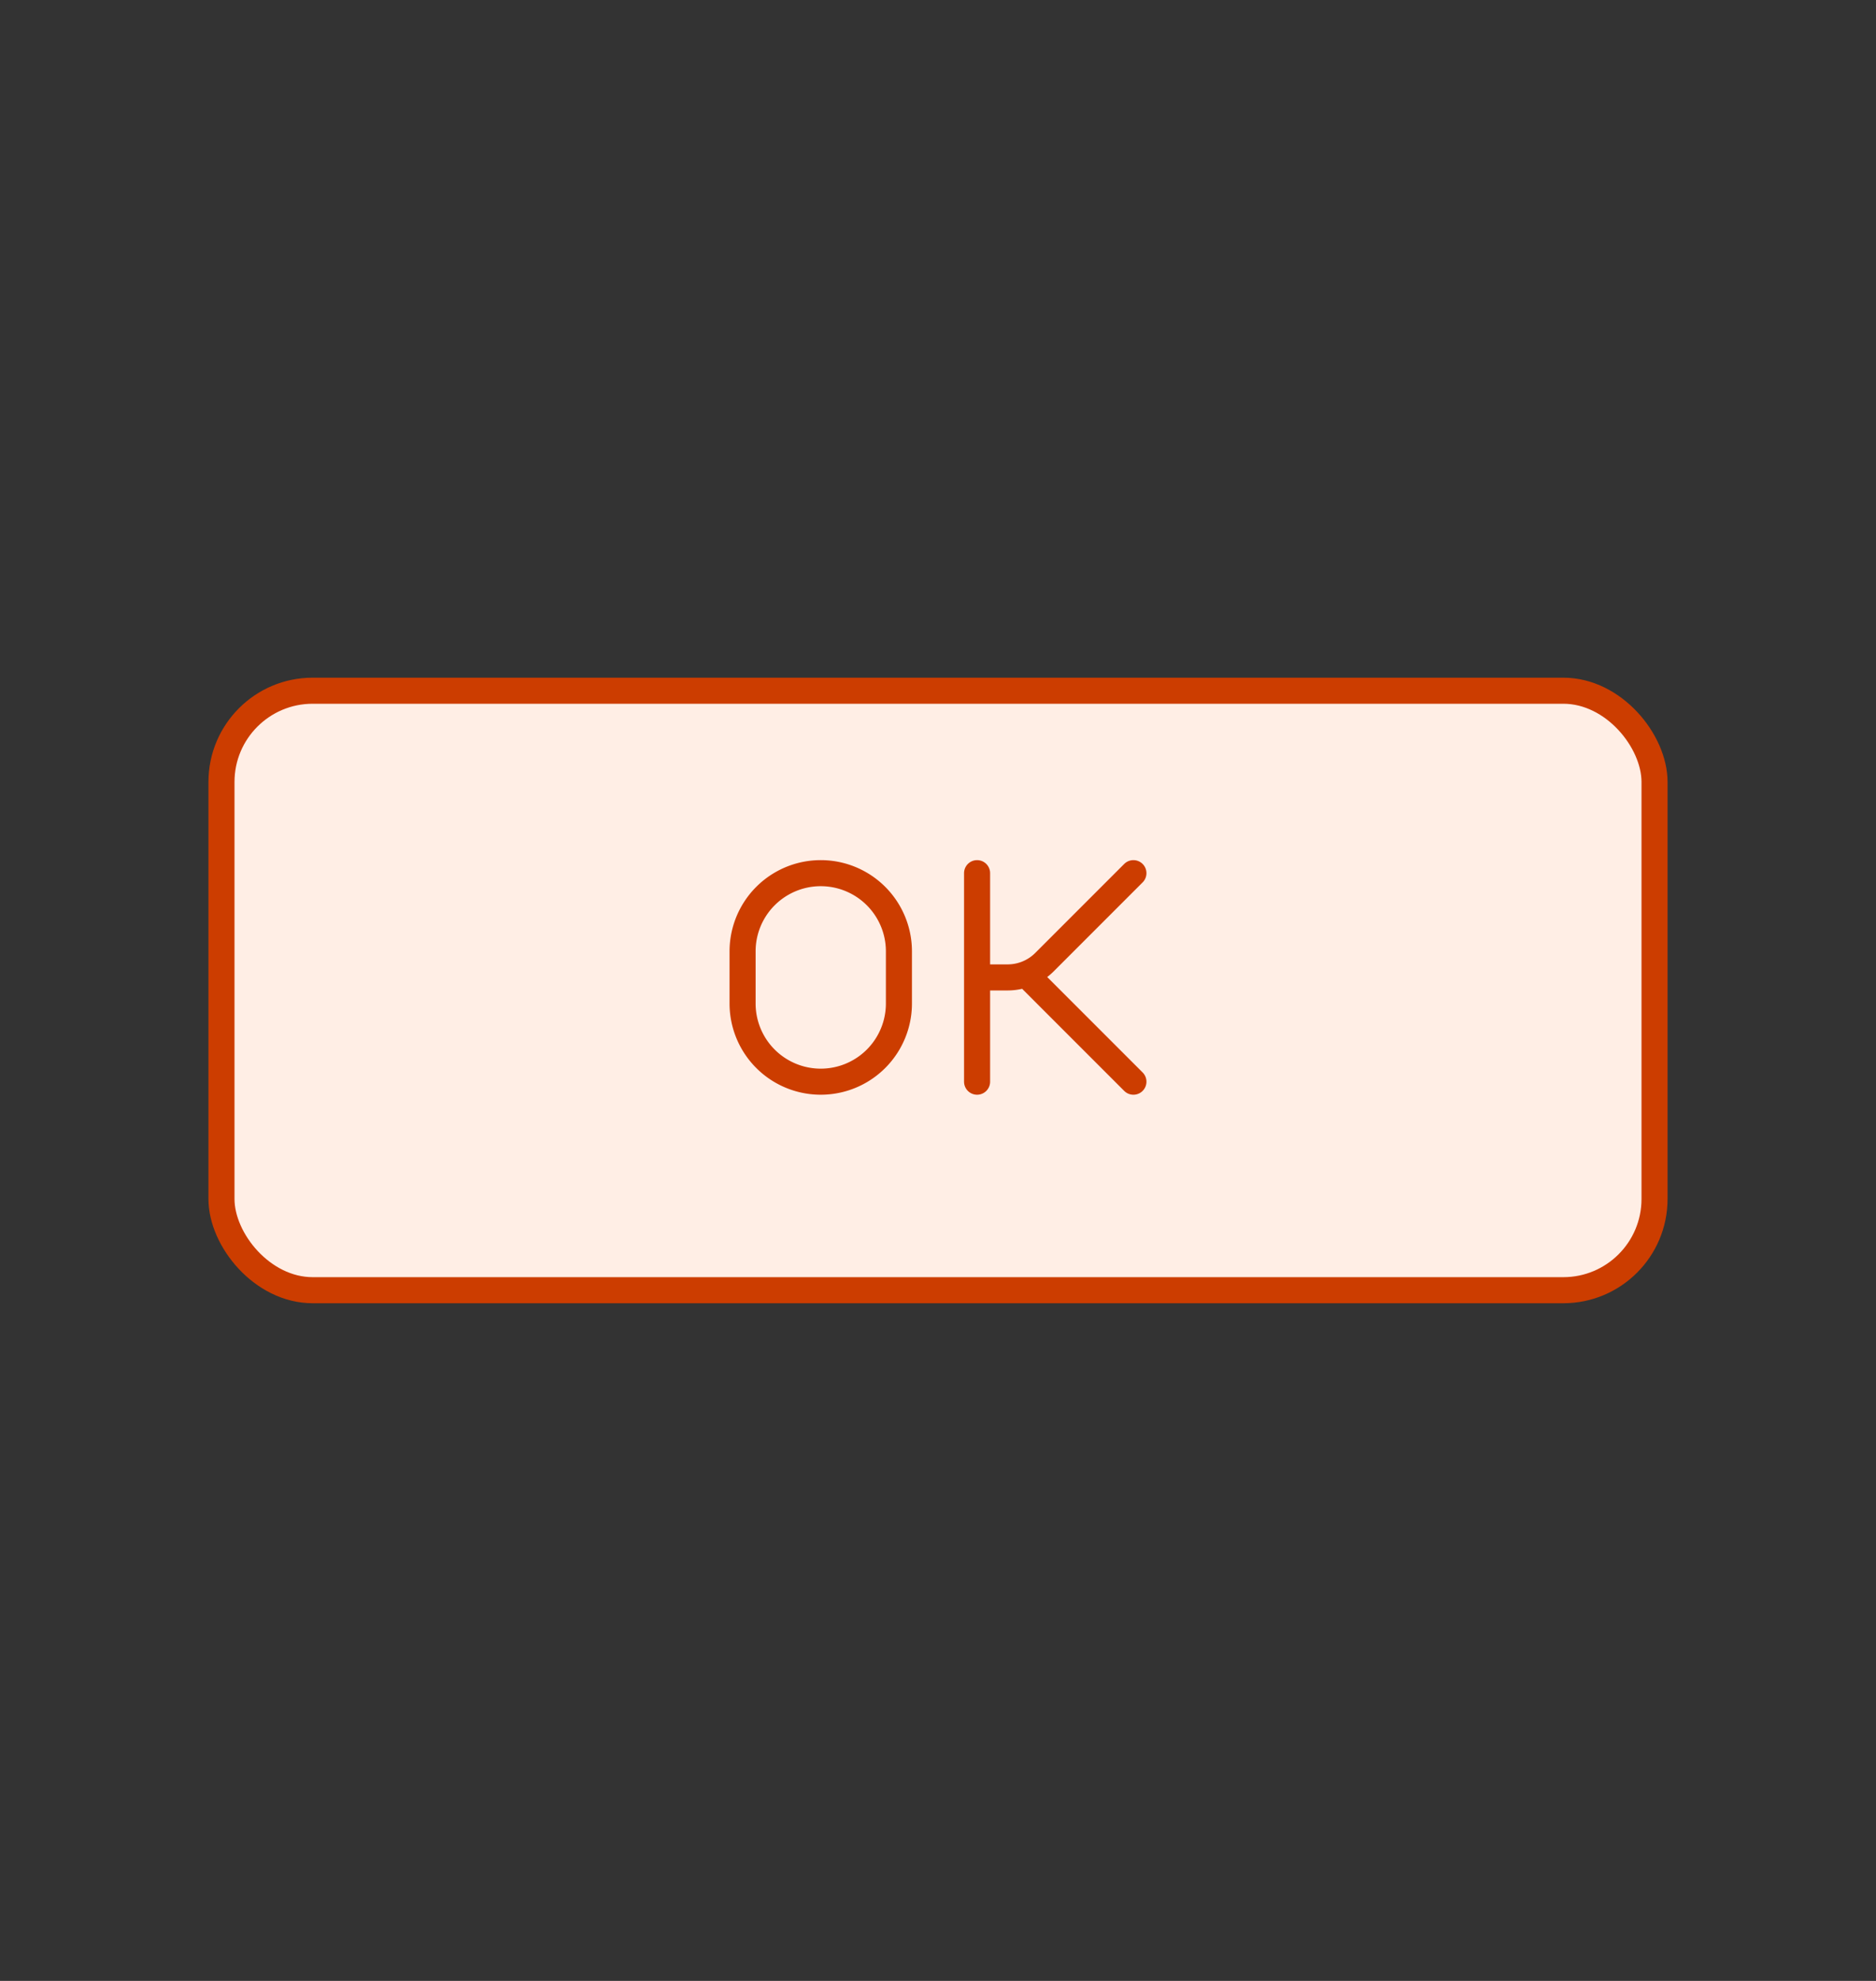 <svg xmlns="http://www.w3.org/2000/svg" width="72" height="76" fill="none"><rect width="100%" height="100%" fill="#333333" stroke="none"/><rect width="55" height="23" x="8.5" y="26.5" fill="#FFEEE5" rx="3.5"/><rect width="55" height="23" x="8.5" y="26.5" stroke="#CC3D00" rx="3.5"/><path stroke="#CC3D00" stroke-linecap="round" stroke-linejoin="round" d="M37.5 33.5v4m0 4v-4m6-4-3.414 3.414a2 2 0 0 1-1.414.586H37.5M37.5 41.5v-8m6 8-4-4M28.5 38.5v-2a3 3 0 1 1 6 0v2a3 3 0 1 1-6 0Z"/></svg>